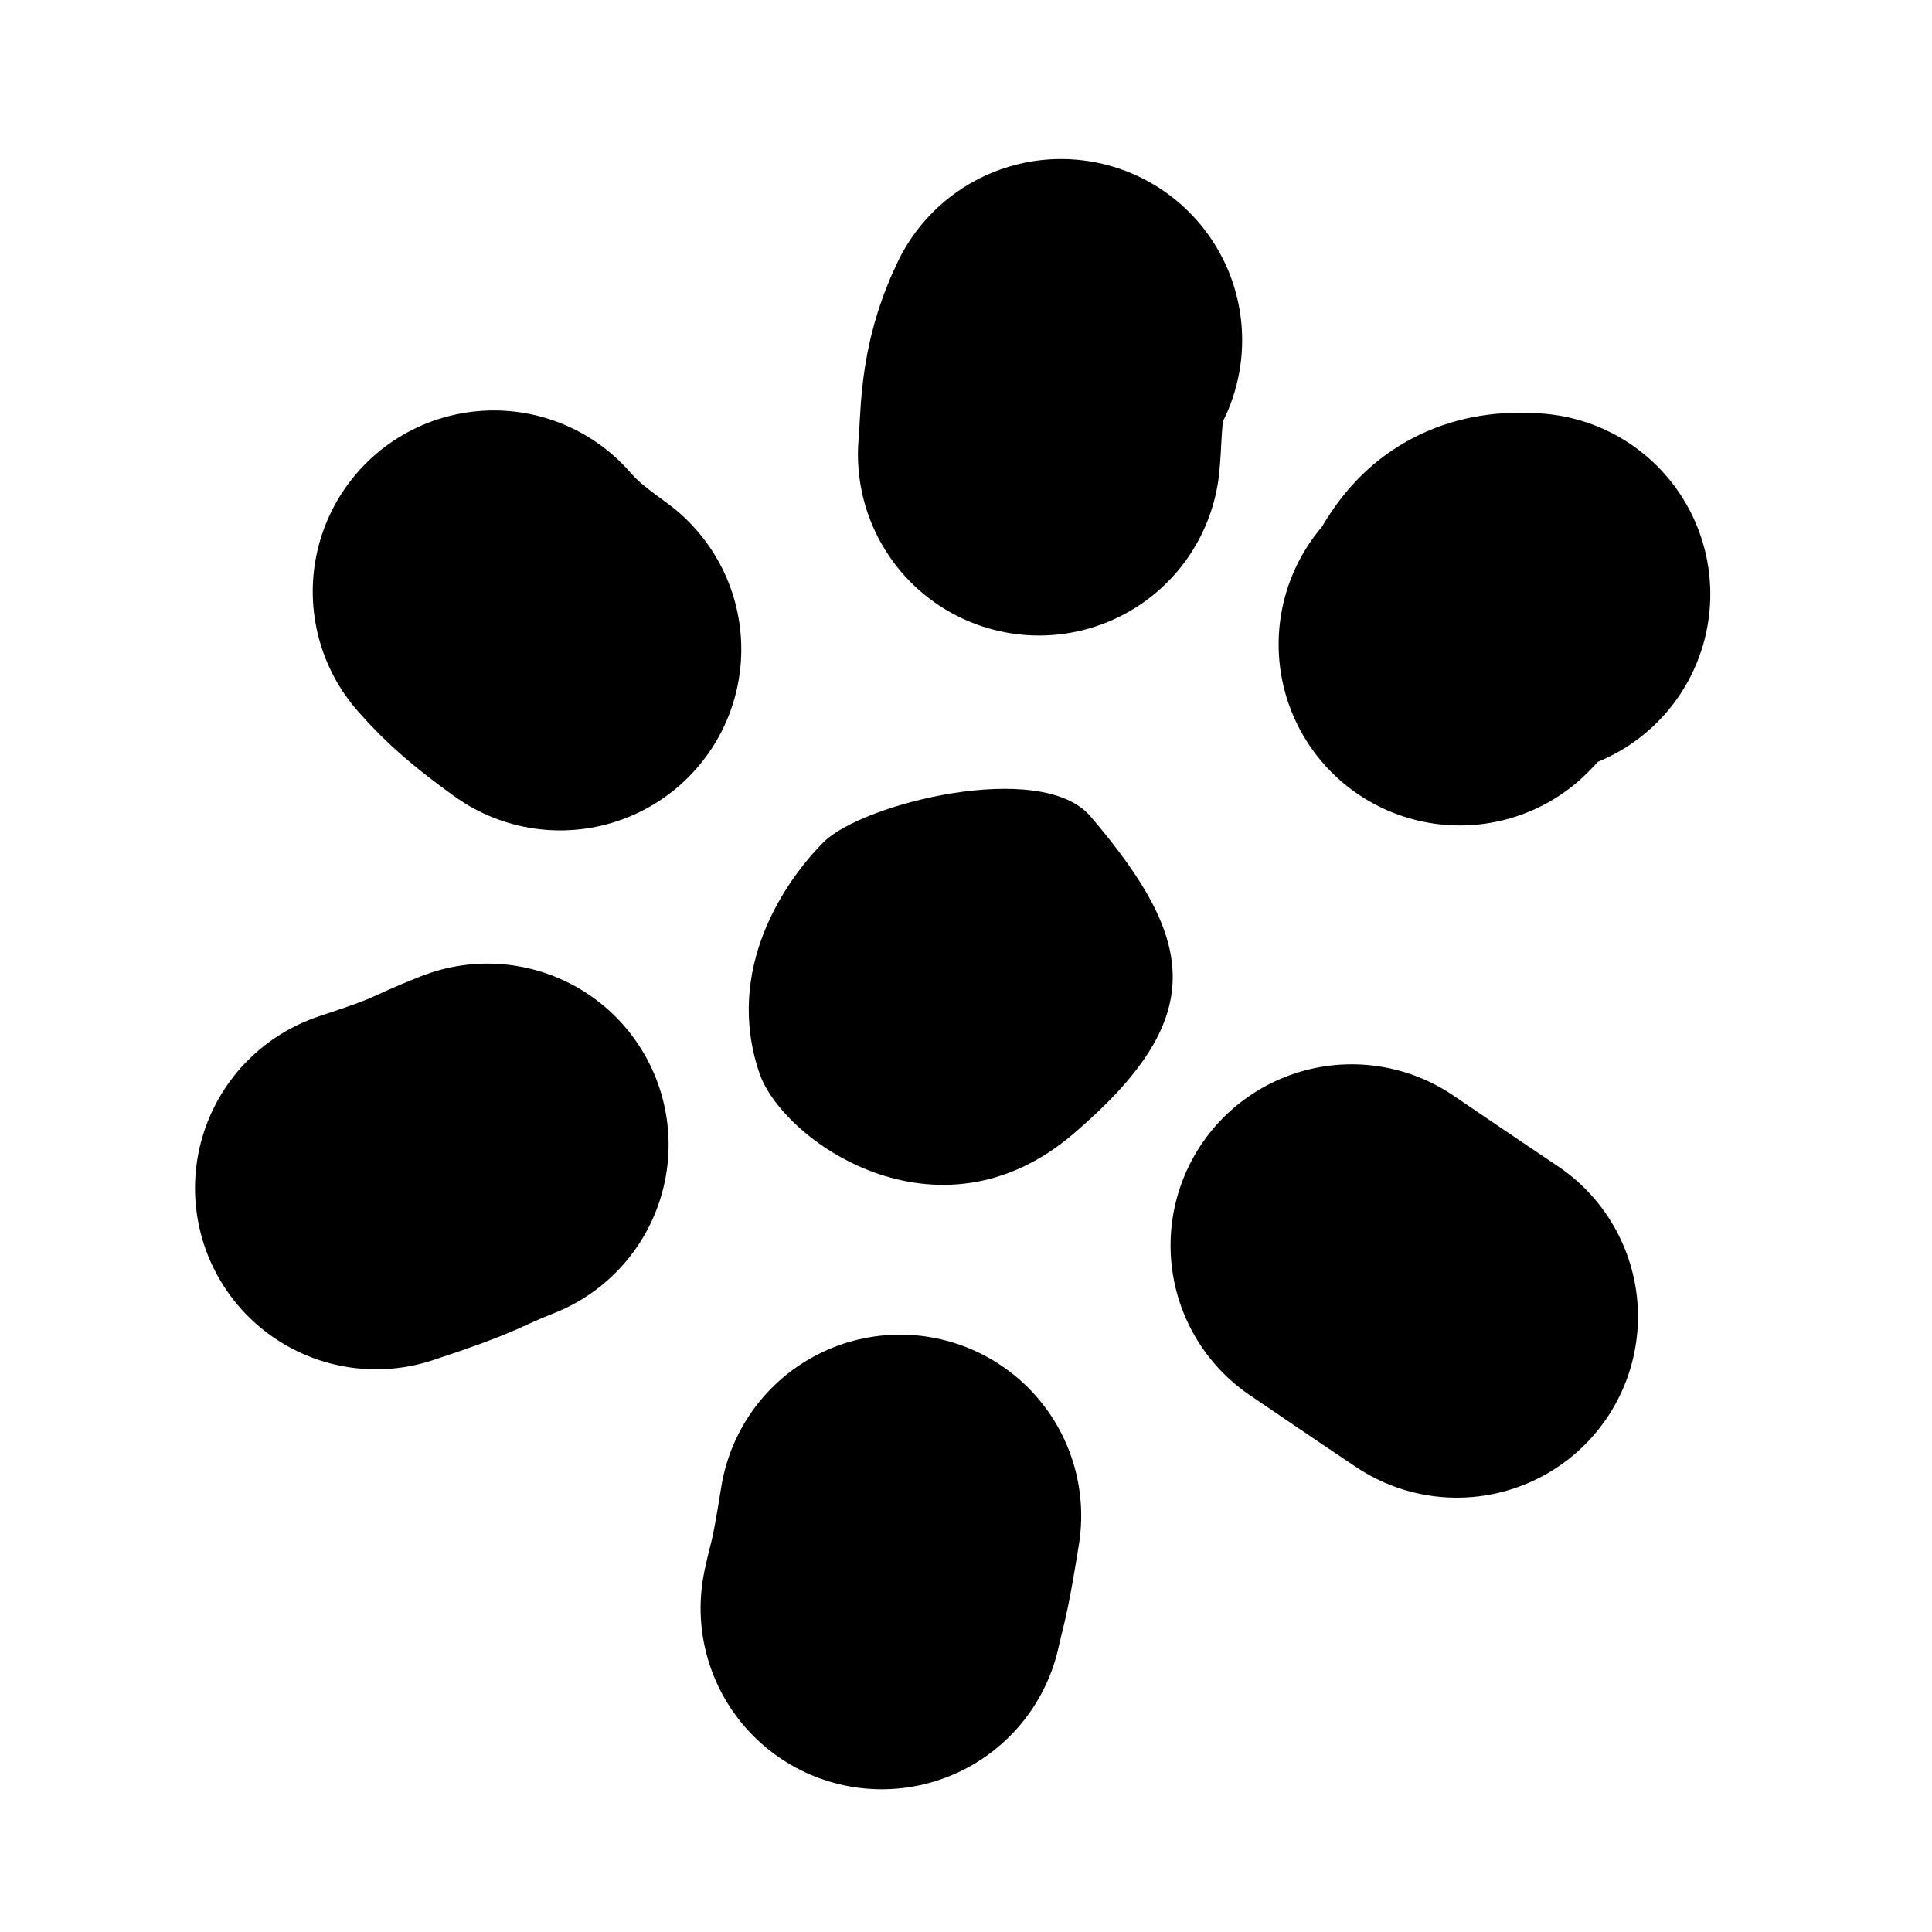 <svg width="16" height="16" viewBox="0 0 16 16" fill="none" xmlns="http://www.w3.org/2000/svg">
<path d="M8.887 9.392C10.009 8.434 9.917 7.799 9.03 6.76C8.624 6.284 7.141 6.654 6.822 6.973C6.503 7.292 5.995 8.023 6.289 8.887C6.48 9.448 7.764 10.35 8.887 9.392Z" fill="black"/>
<path d="M12.089 5.336C12.287 5.143 12.247 4.885 12.664 4.921M4.037 9.48C3.644 9.635 3.755 9.629 3.115 9.84M11.194 10.314C11.194 10.314 11.77 10.706 12.065 10.903M7.454 12.553C7.362 13.131 7.347 13.105 7.302 13.318M8.787 2.817C8.604 3.193 8.63 3.498 8.605 3.763M4.09 4.899C4.245 5.076 4.385 5.193 4.639 5.377" stroke="black" stroke-width="3" stroke-miterlimit="10" stroke-linecap="round" stroke-linejoin="round"/>
</svg>
